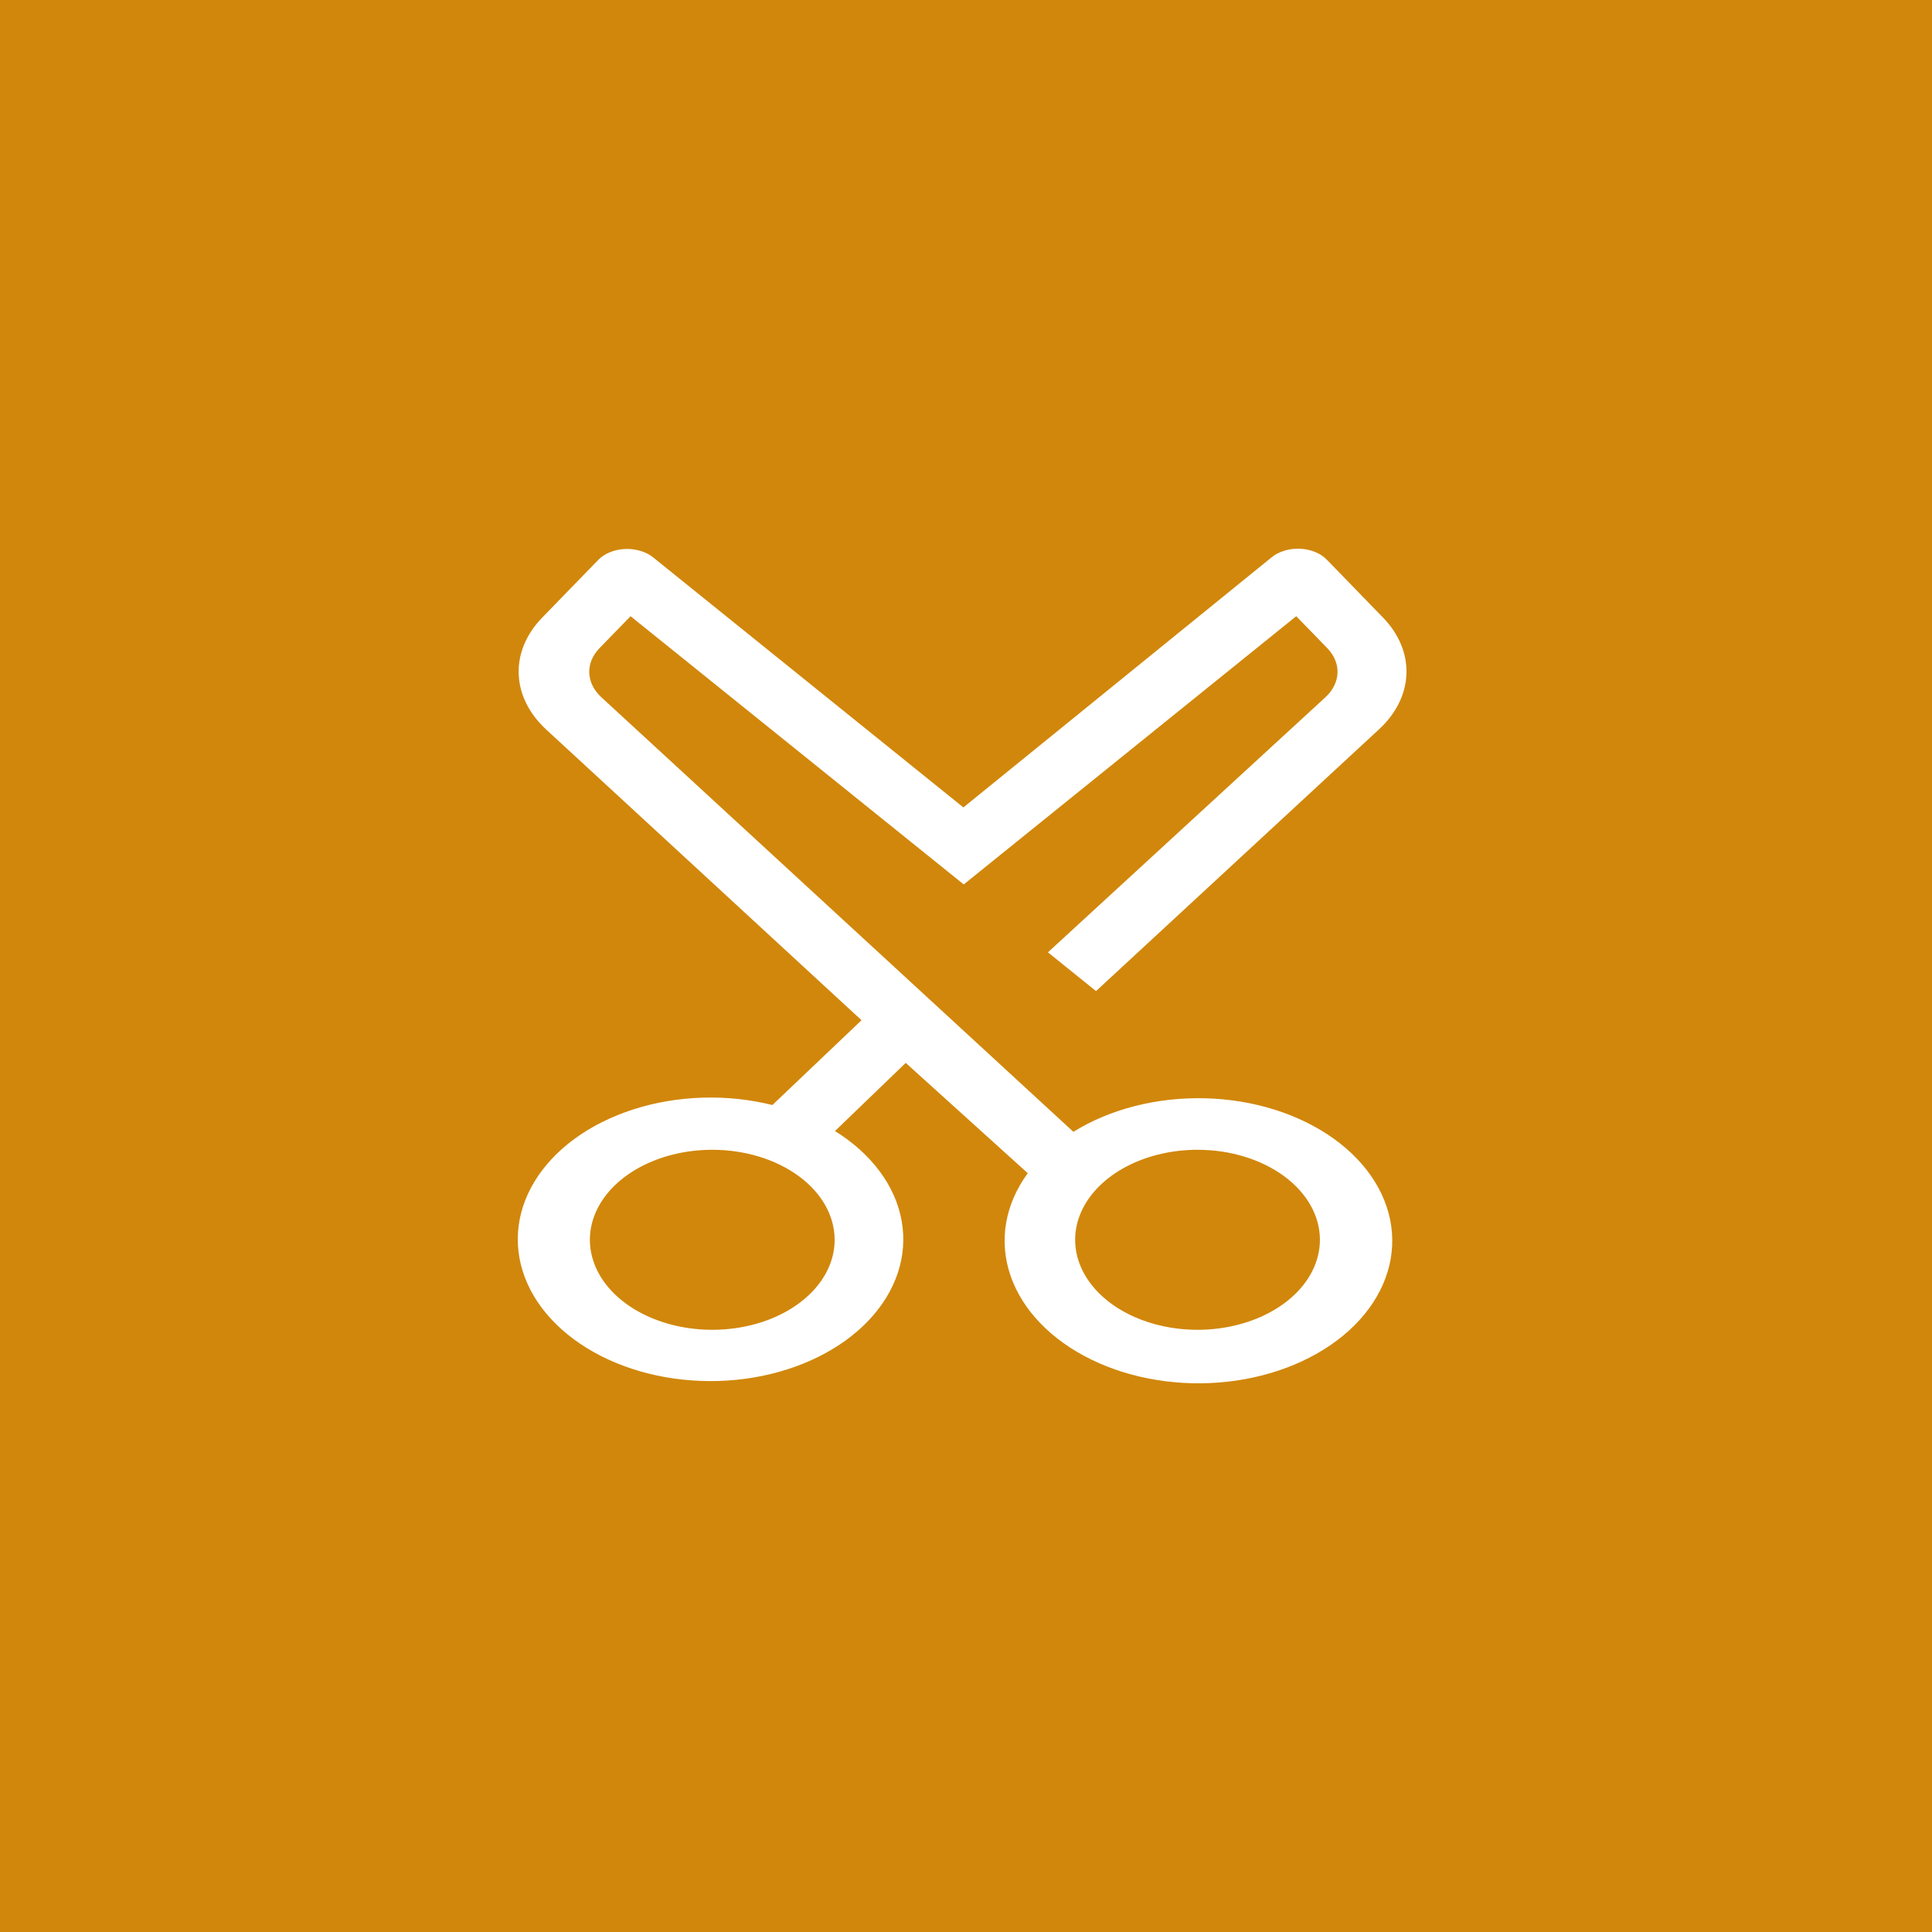 <svg width="250" height="250" viewBox="0 0 250 250" fill="none" xmlns="http://www.w3.org/2000/svg">
<rect x="0" y="0" width="250" height="250" fill="#333333" stroke="none"/>
<rect width="250" height="250" rx="25" fill="white"/>
<rect width="250" height="250" fill="#D1870B"/>
<path d="M124.662 104.48L84.524 72.13C84.064 71.76 83.499 71.471 82.868 71.282C82.238 71.093 81.558 71.01 80.879 71.039C80.199 71.068 79.537 71.209 78.94 71.45C78.343 71.691 77.827 72.027 77.43 72.433L70.107 79.974C68.068 82.096 67.02 84.647 67.119 87.245C67.218 89.842 68.459 92.346 70.656 94.381L111.481 132.017L99.947 142.991C94.065 141.525 87.65 141.726 81.959 143.555C76.267 145.384 71.708 148.708 69.173 152.879C66.637 157.049 66.309 161.765 68.251 166.104C70.193 170.443 74.266 174.094 79.674 176.341C85.082 178.588 91.434 179.27 97.49 178.254C103.545 177.239 108.868 174.598 112.416 170.848C115.964 167.099 117.483 162.511 116.675 157.981C115.867 153.452 112.791 149.307 108.048 146.357L117.202 137.538L132.992 151.811C130.033 155.855 129.231 160.566 130.744 165.022C132.257 169.478 135.976 173.359 141.173 175.905C146.37 178.452 152.671 179.481 158.845 178.791C165.019 178.101 170.62 175.742 174.555 172.175C178.489 168.608 180.473 164.091 180.118 159.505C179.763 154.92 177.096 150.596 172.637 147.381C168.179 144.165 162.249 142.288 156.009 142.118C149.769 141.947 143.667 143.495 138.896 146.458L77.796 90.207C76.834 89.312 76.292 88.212 76.25 87.071C76.209 85.93 76.671 84.81 77.567 83.879L81.594 79.738L124.708 114.445L167.73 79.738L171.757 83.879C172.653 84.81 173.115 85.93 173.074 87.071C173.032 88.212 172.49 89.312 171.528 90.207L135.601 123.231L141.825 128.247L178.439 94.381C180.647 92.344 181.895 89.833 181.994 87.228C182.093 84.623 181.038 82.066 178.988 79.94L171.666 72.399C171.268 71.993 170.752 71.657 170.155 71.416C169.559 71.175 168.896 71.035 168.217 71.006C167.537 70.977 166.857 71.059 166.227 71.248C165.596 71.437 165.031 71.727 164.572 72.096L124.662 104.48ZM108.002 160.395C108.012 162.7 107.091 164.955 105.356 166.875C103.621 168.795 101.151 170.293 98.259 171.18C95.366 172.066 92.18 172.302 89.106 171.856C86.031 171.411 83.205 170.304 80.986 168.676C78.766 167.049 77.254 164.974 76.639 162.713C76.024 160.453 76.335 158.109 77.532 155.979C78.729 153.849 80.759 152.028 83.364 150.746C85.969 149.465 89.033 148.781 92.167 148.781C96.359 148.781 100.38 150.004 103.348 152.181C106.317 154.358 107.99 157.312 108.002 160.395V160.395ZM170.796 160.395C170.805 162.7 169.884 164.955 168.15 166.875C166.415 168.795 163.945 170.293 161.052 171.18C158.159 172.066 154.974 172.302 151.899 171.856C148.824 171.411 145.998 170.304 143.779 168.676C141.56 167.049 140.047 164.974 139.432 162.713C138.818 160.453 139.129 158.109 140.326 155.979C141.523 153.849 143.553 152.028 146.158 150.746C148.763 149.465 151.826 148.781 154.96 148.781C159.152 148.781 163.173 150.004 166.142 152.181C169.11 154.358 170.784 157.312 170.796 160.395V160.395Z" fill="white"/>
</svg>
